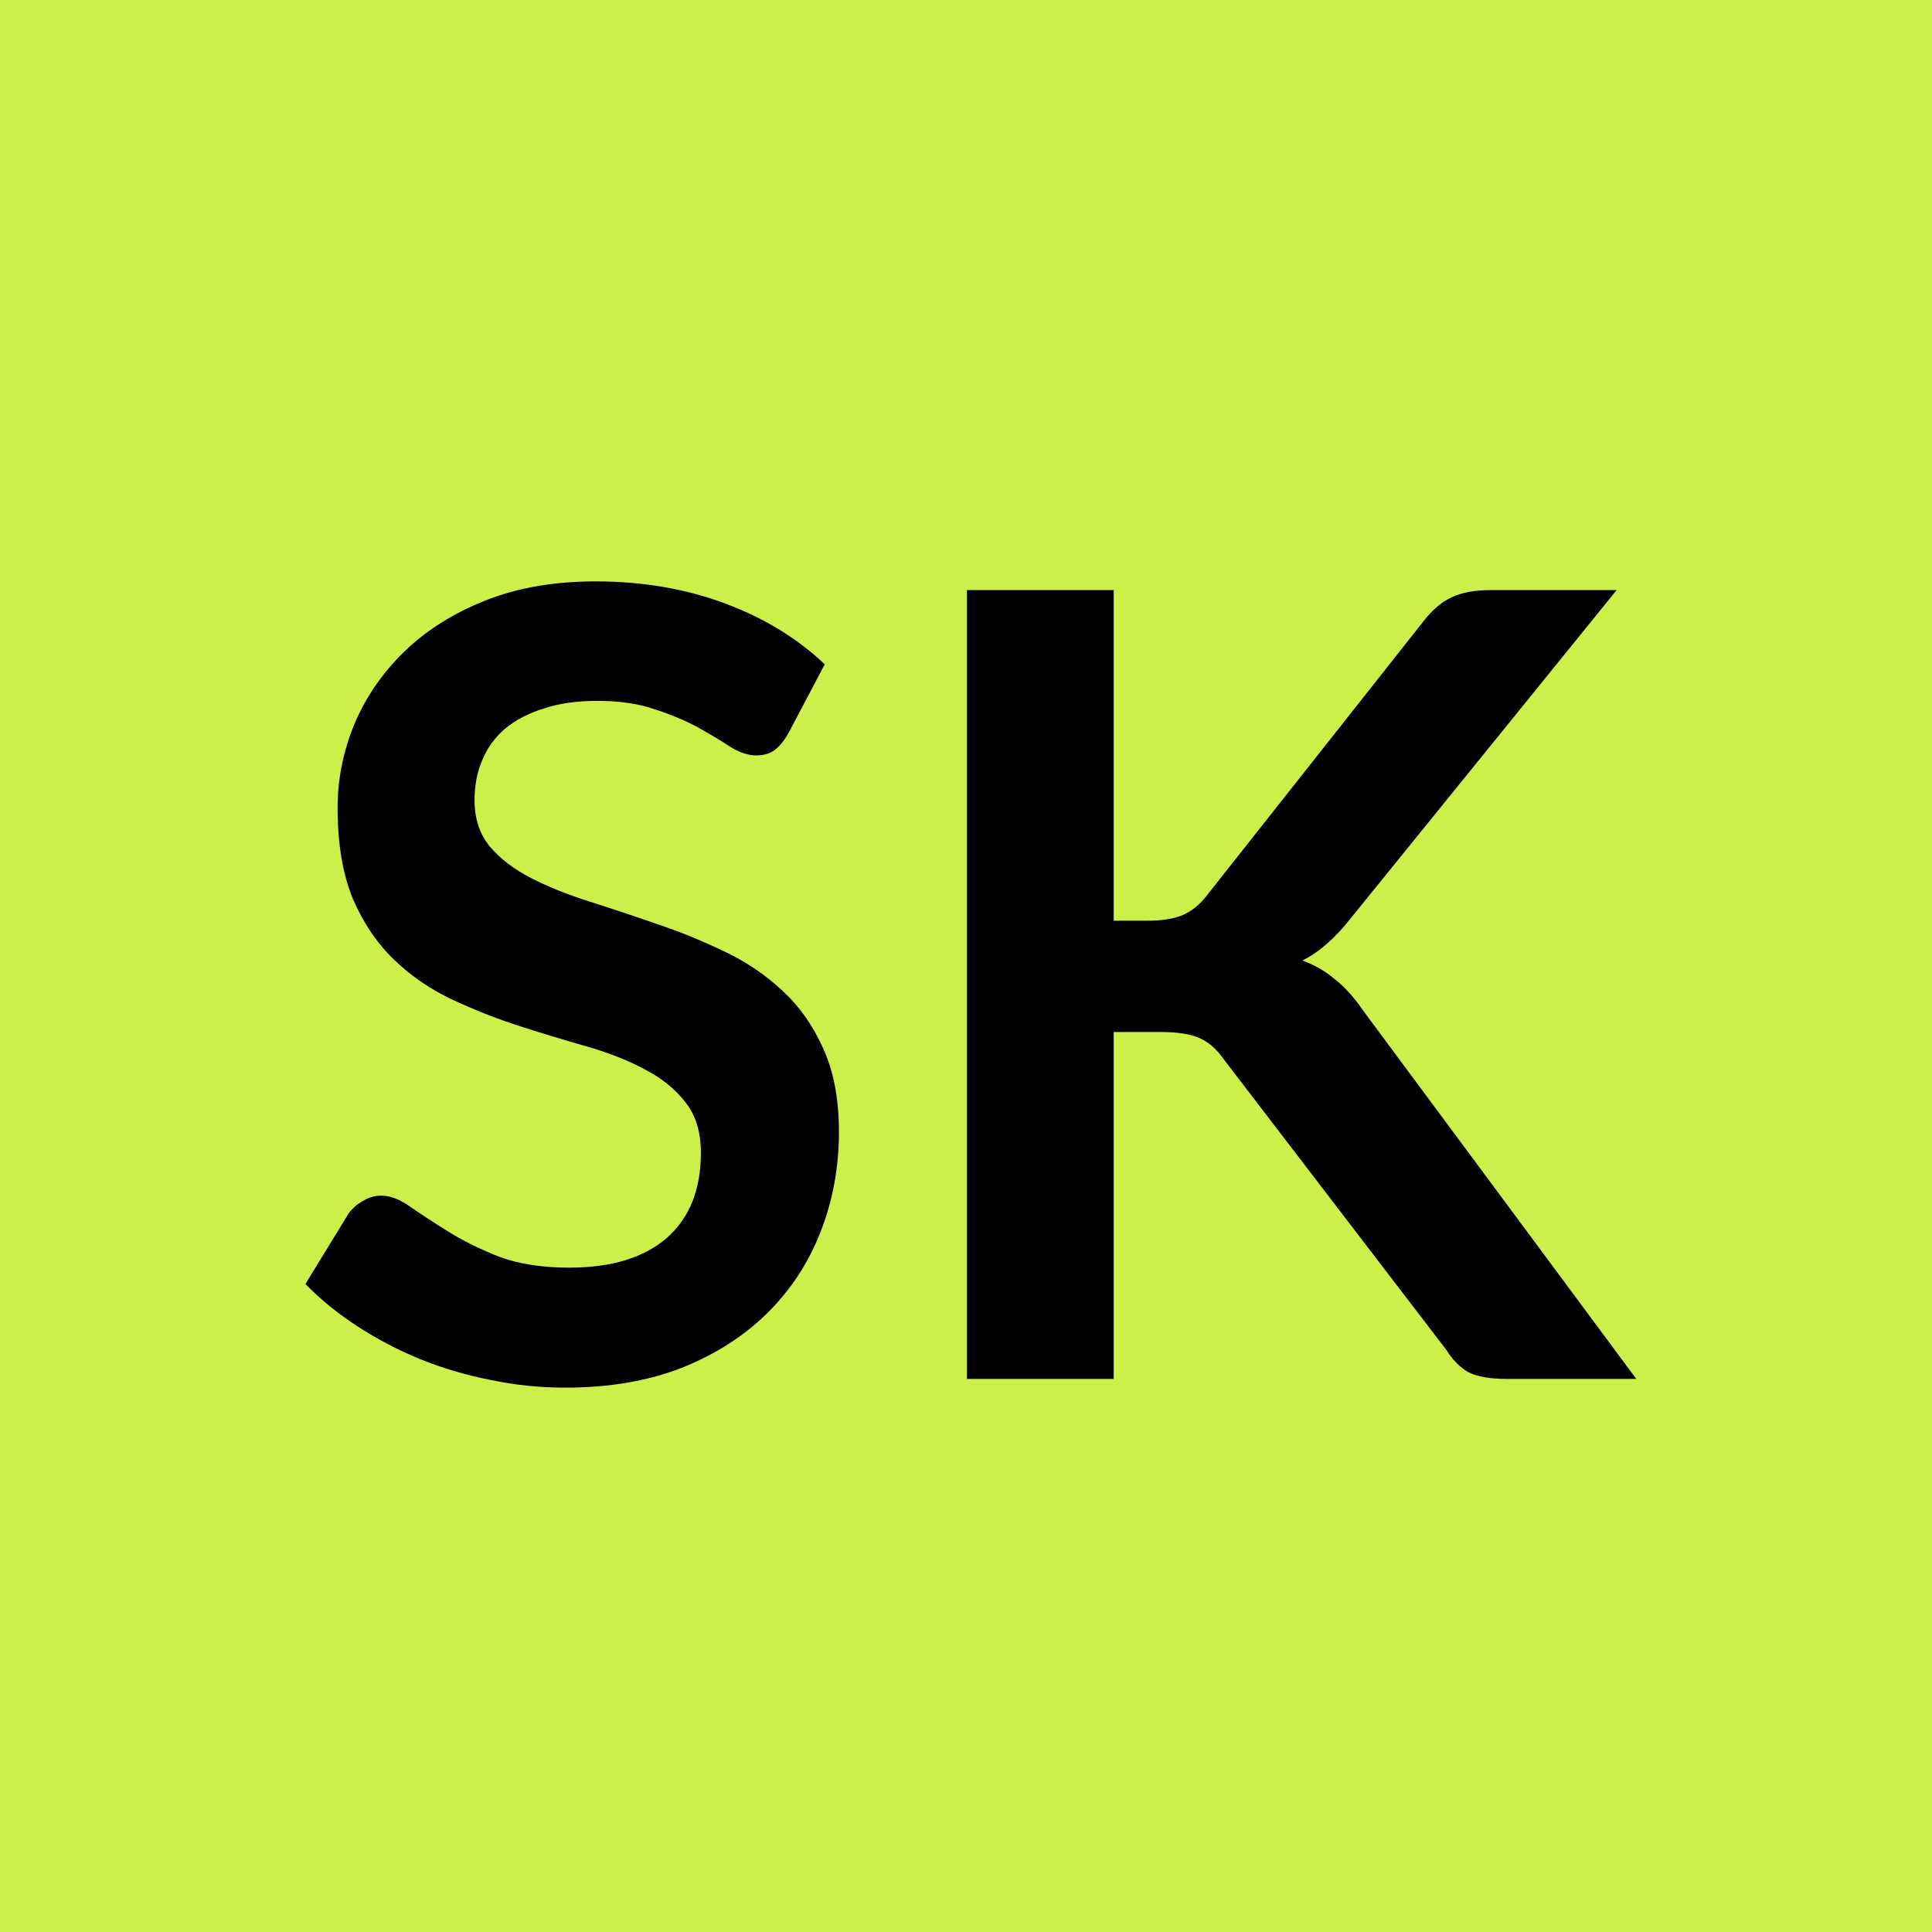 <svg width="255" height="255" viewBox="0 0 255 255" fill="none" xmlns="http://www.w3.org/2000/svg">
<rect width="255" height="255" fill="#CCEF4A"/>
<path d="M104.032 96.824C103.456 97.832 102.832 98.576 102.16 99.056C101.536 99.488 100.744 99.704 99.784 99.704C98.776 99.704 97.672 99.344 96.472 98.624C95.32 97.856 93.928 97.016 92.296 96.104C90.664 95.192 88.744 94.376 86.536 93.656C84.376 92.888 81.808 92.504 78.832 92.504C76.144 92.504 73.792 92.84 71.776 93.512C69.76 94.136 68.056 95.024 66.664 96.176C65.32 97.328 64.312 98.72 63.64 100.352C62.968 101.936 62.632 103.688 62.632 105.608C62.632 108.056 63.304 110.096 64.648 111.728C66.04 113.36 67.864 114.752 70.12 115.904C72.376 117.056 74.944 118.088 77.824 119C80.704 119.912 83.656 120.896 86.68 121.952C89.704 122.96 92.656 124.16 95.536 125.552C98.416 126.896 100.984 128.624 103.24 130.736C105.496 132.8 107.296 135.344 108.64 138.368C110.032 141.392 110.728 145.064 110.728 149.384C110.728 154.088 109.912 158.504 108.28 162.632C106.696 166.712 104.344 170.288 101.224 173.36C98.152 176.384 94.384 178.784 89.92 180.56C85.456 182.288 80.344 183.152 74.584 183.152C71.272 183.152 68.008 182.816 64.792 182.144C61.576 181.52 58.48 180.608 55.504 179.408C52.576 178.208 49.816 176.768 47.224 175.088C44.632 173.408 42.328 171.536 40.312 169.472L46 160.184C46.48 159.512 47.104 158.96 47.872 158.528C48.64 158.048 49.456 157.808 50.32 157.808C51.52 157.808 52.816 158.312 54.208 159.32C55.6 160.28 57.256 161.36 59.176 162.56C61.096 163.76 63.328 164.864 65.872 165.872C68.464 166.832 71.56 167.312 75.16 167.312C80.68 167.312 84.952 166.016 87.976 163.424C91 160.784 92.512 157.016 92.512 152.12C92.512 149.384 91.816 147.152 90.424 145.424C89.08 143.696 87.28 142.256 85.024 141.104C82.768 139.904 80.2 138.896 77.32 138.08C74.44 137.264 71.512 136.376 68.536 135.416C65.56 134.456 62.632 133.304 59.752 131.96C56.872 130.616 54.304 128.864 52.048 126.704C49.792 124.544 47.968 121.856 46.576 118.64C45.232 115.376 44.56 111.368 44.56 106.616C44.56 102.824 45.304 99.128 46.792 95.528C48.328 91.928 50.536 88.736 53.416 85.952C56.296 83.168 59.848 80.936 64.072 79.256C68.296 77.576 73.144 76.736 78.616 76.736C84.76 76.736 90.424 77.696 95.608 79.616C100.792 81.536 105.208 84.224 108.856 87.68L104.032 96.824Z" fill="black"/>
<path d="M146.991 121.52H151.527C153.351 121.52 154.863 121.28 156.063 120.8C157.263 120.272 158.295 119.456 159.159 118.352L187.887 81.992C189.087 80.456 190.335 79.4 191.631 78.824C192.975 78.2 194.655 77.888 196.671 77.888H213.375L178.311 121.16C176.247 123.8 174.111 125.672 171.903 126.776C173.487 127.352 174.903 128.168 176.151 129.224C177.447 130.232 178.671 131.576 179.823 133.256L215.967 182H198.903C196.599 182 194.871 181.688 193.719 181.064C192.615 180.392 191.679 179.432 190.911 178.184L161.463 139.736C160.551 138.44 159.495 137.528 158.295 137C157.095 136.472 155.367 136.208 153.111 136.208H146.991V182H127.623V77.888H146.991V121.52Z" fill="black"/>
</svg>
